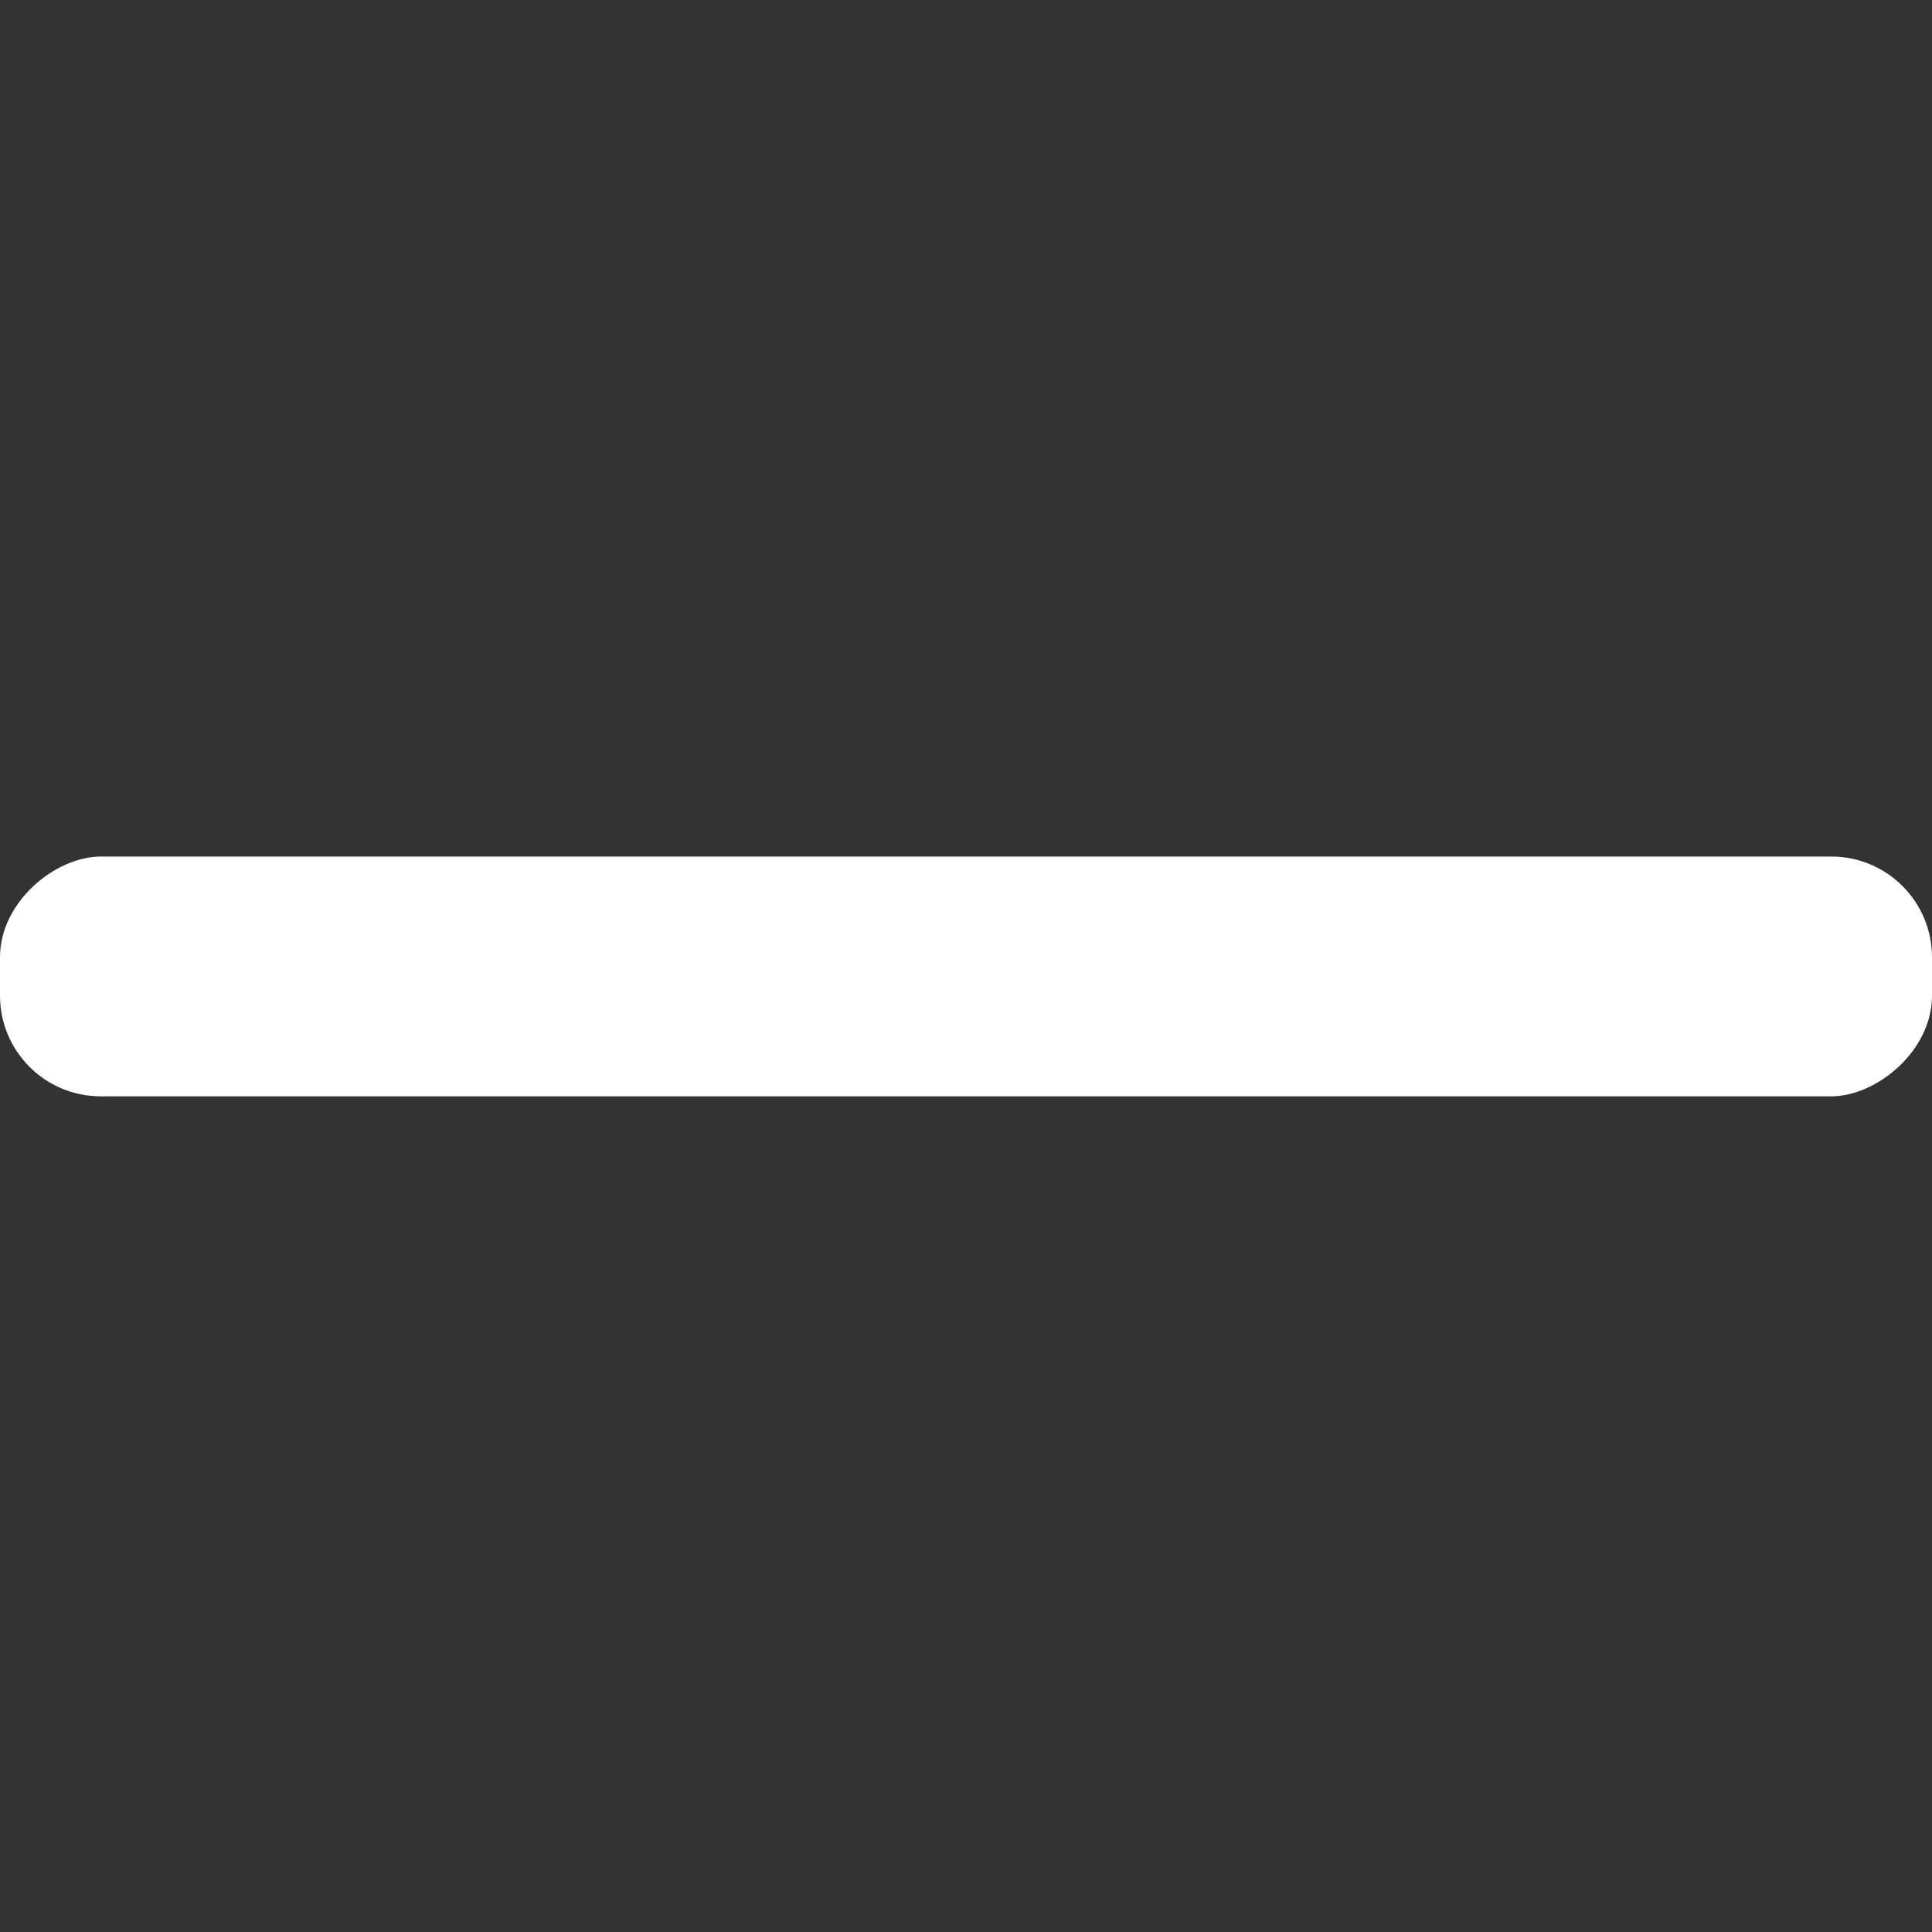 <?xml version="1.0" encoding="UTF-8" standalone="no"?>
<!-- Created with Inkscape (http://www.inkscape.org/) -->

<svg
   viewBox="0 0 10.644 10.644"
   version="1.1"
   id="svg5"><rect x="0" y="0" width="10.644" height="10.644" fill="#333333" stroke="none"/><defs
     id="defs2" /><g
     id="layer1"
     transform="translate(-53.417,-189.604)"><rect
       style="fill:#ffffff;stroke-width:0.254"
       id="rect234"
       width="1.321"
       height="10.644"
       x="-195.644"
       y="53.417"
       ry="0.555"
       transform="rotate(-90)" /></g></svg>
